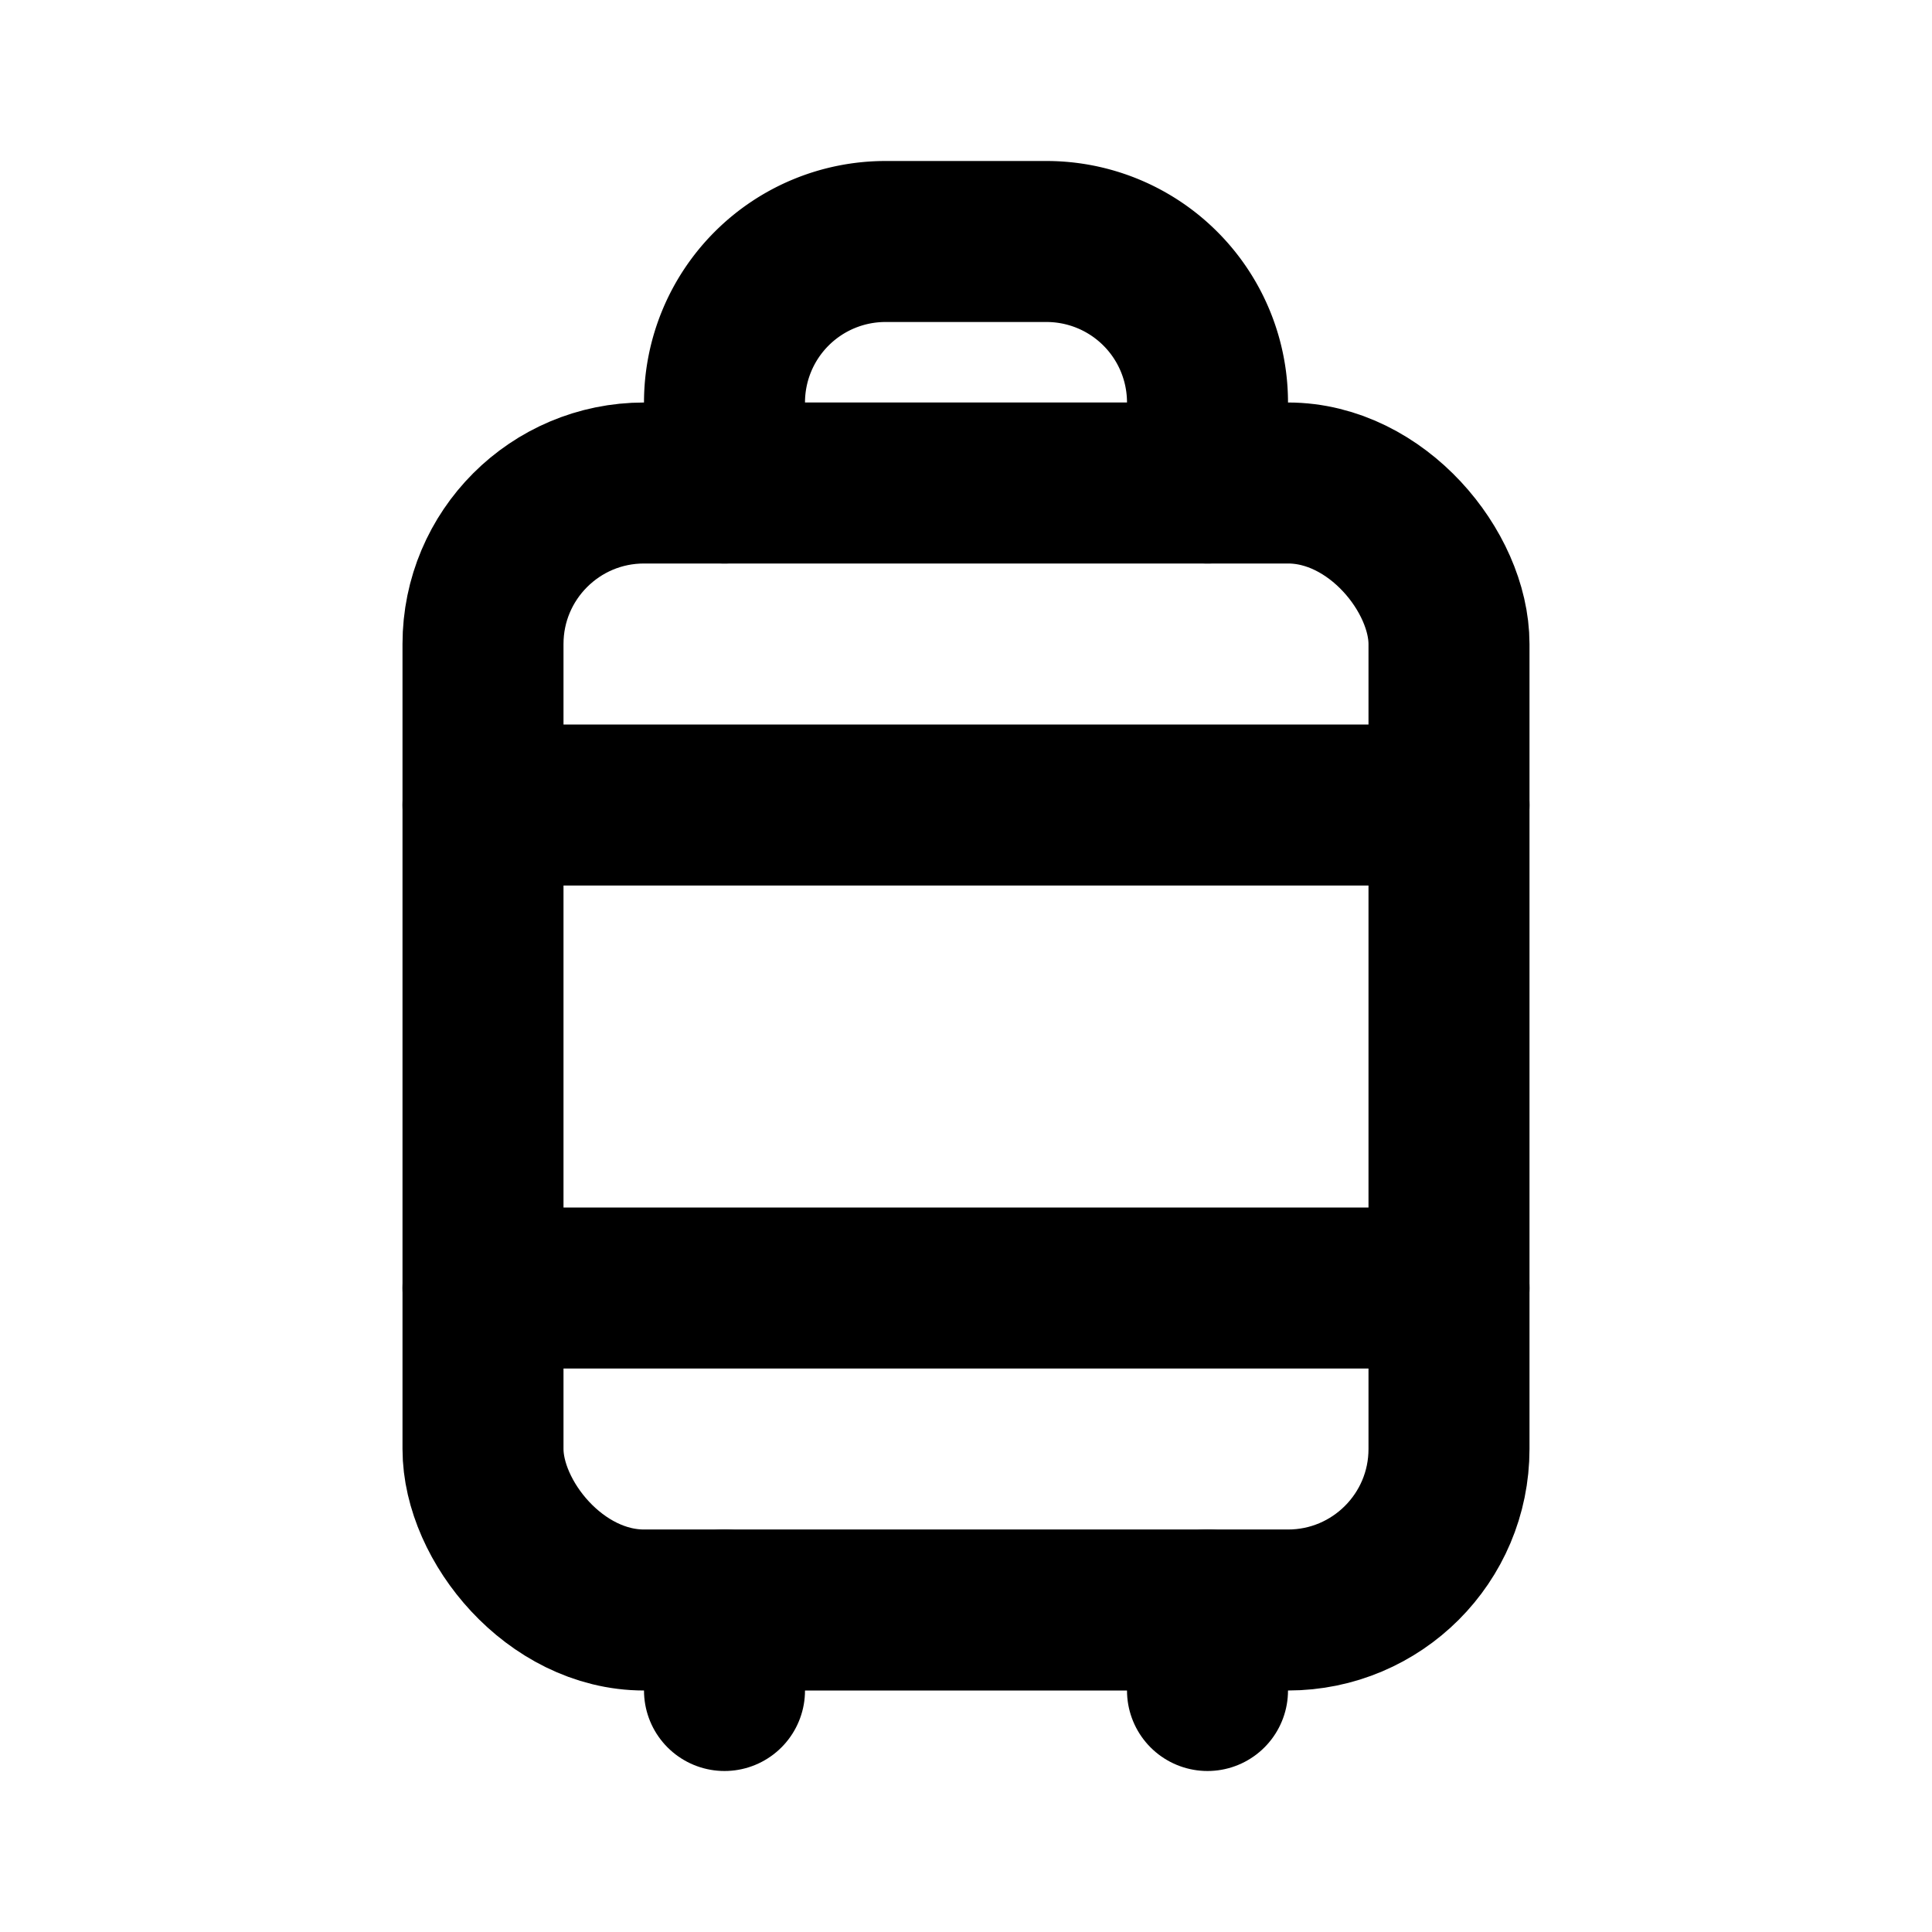 <svg xmlns="http://www.w3.org/2000/svg" class="icon icon-tabler icon-tabler-luggage" width="24" height="24"
     viewBox="0 0 24 24" stroke-width="2" stroke="currentColor" fill="none" stroke-linecap="round"
     stroke-linejoin="round">
    <desc>Download more icon variants from https://tabler-icons.io/i/luggage</desc>
    <path stroke="none" d="M0 0h24v24H0z" fill="none"/>
    <rect x="6" y="6" width="12" height="14" rx="2"/>
    <path d="M9 6v-1a2 2 0 0 1 2 -2h2a2 2 0 0 1 2 2v1"/>
    <path d="M6 10h12"/>
    <path d="M6 16h12"/>
    <path d="M9 20v1"/>
    <path d="M15 20v1"/>
</svg>


